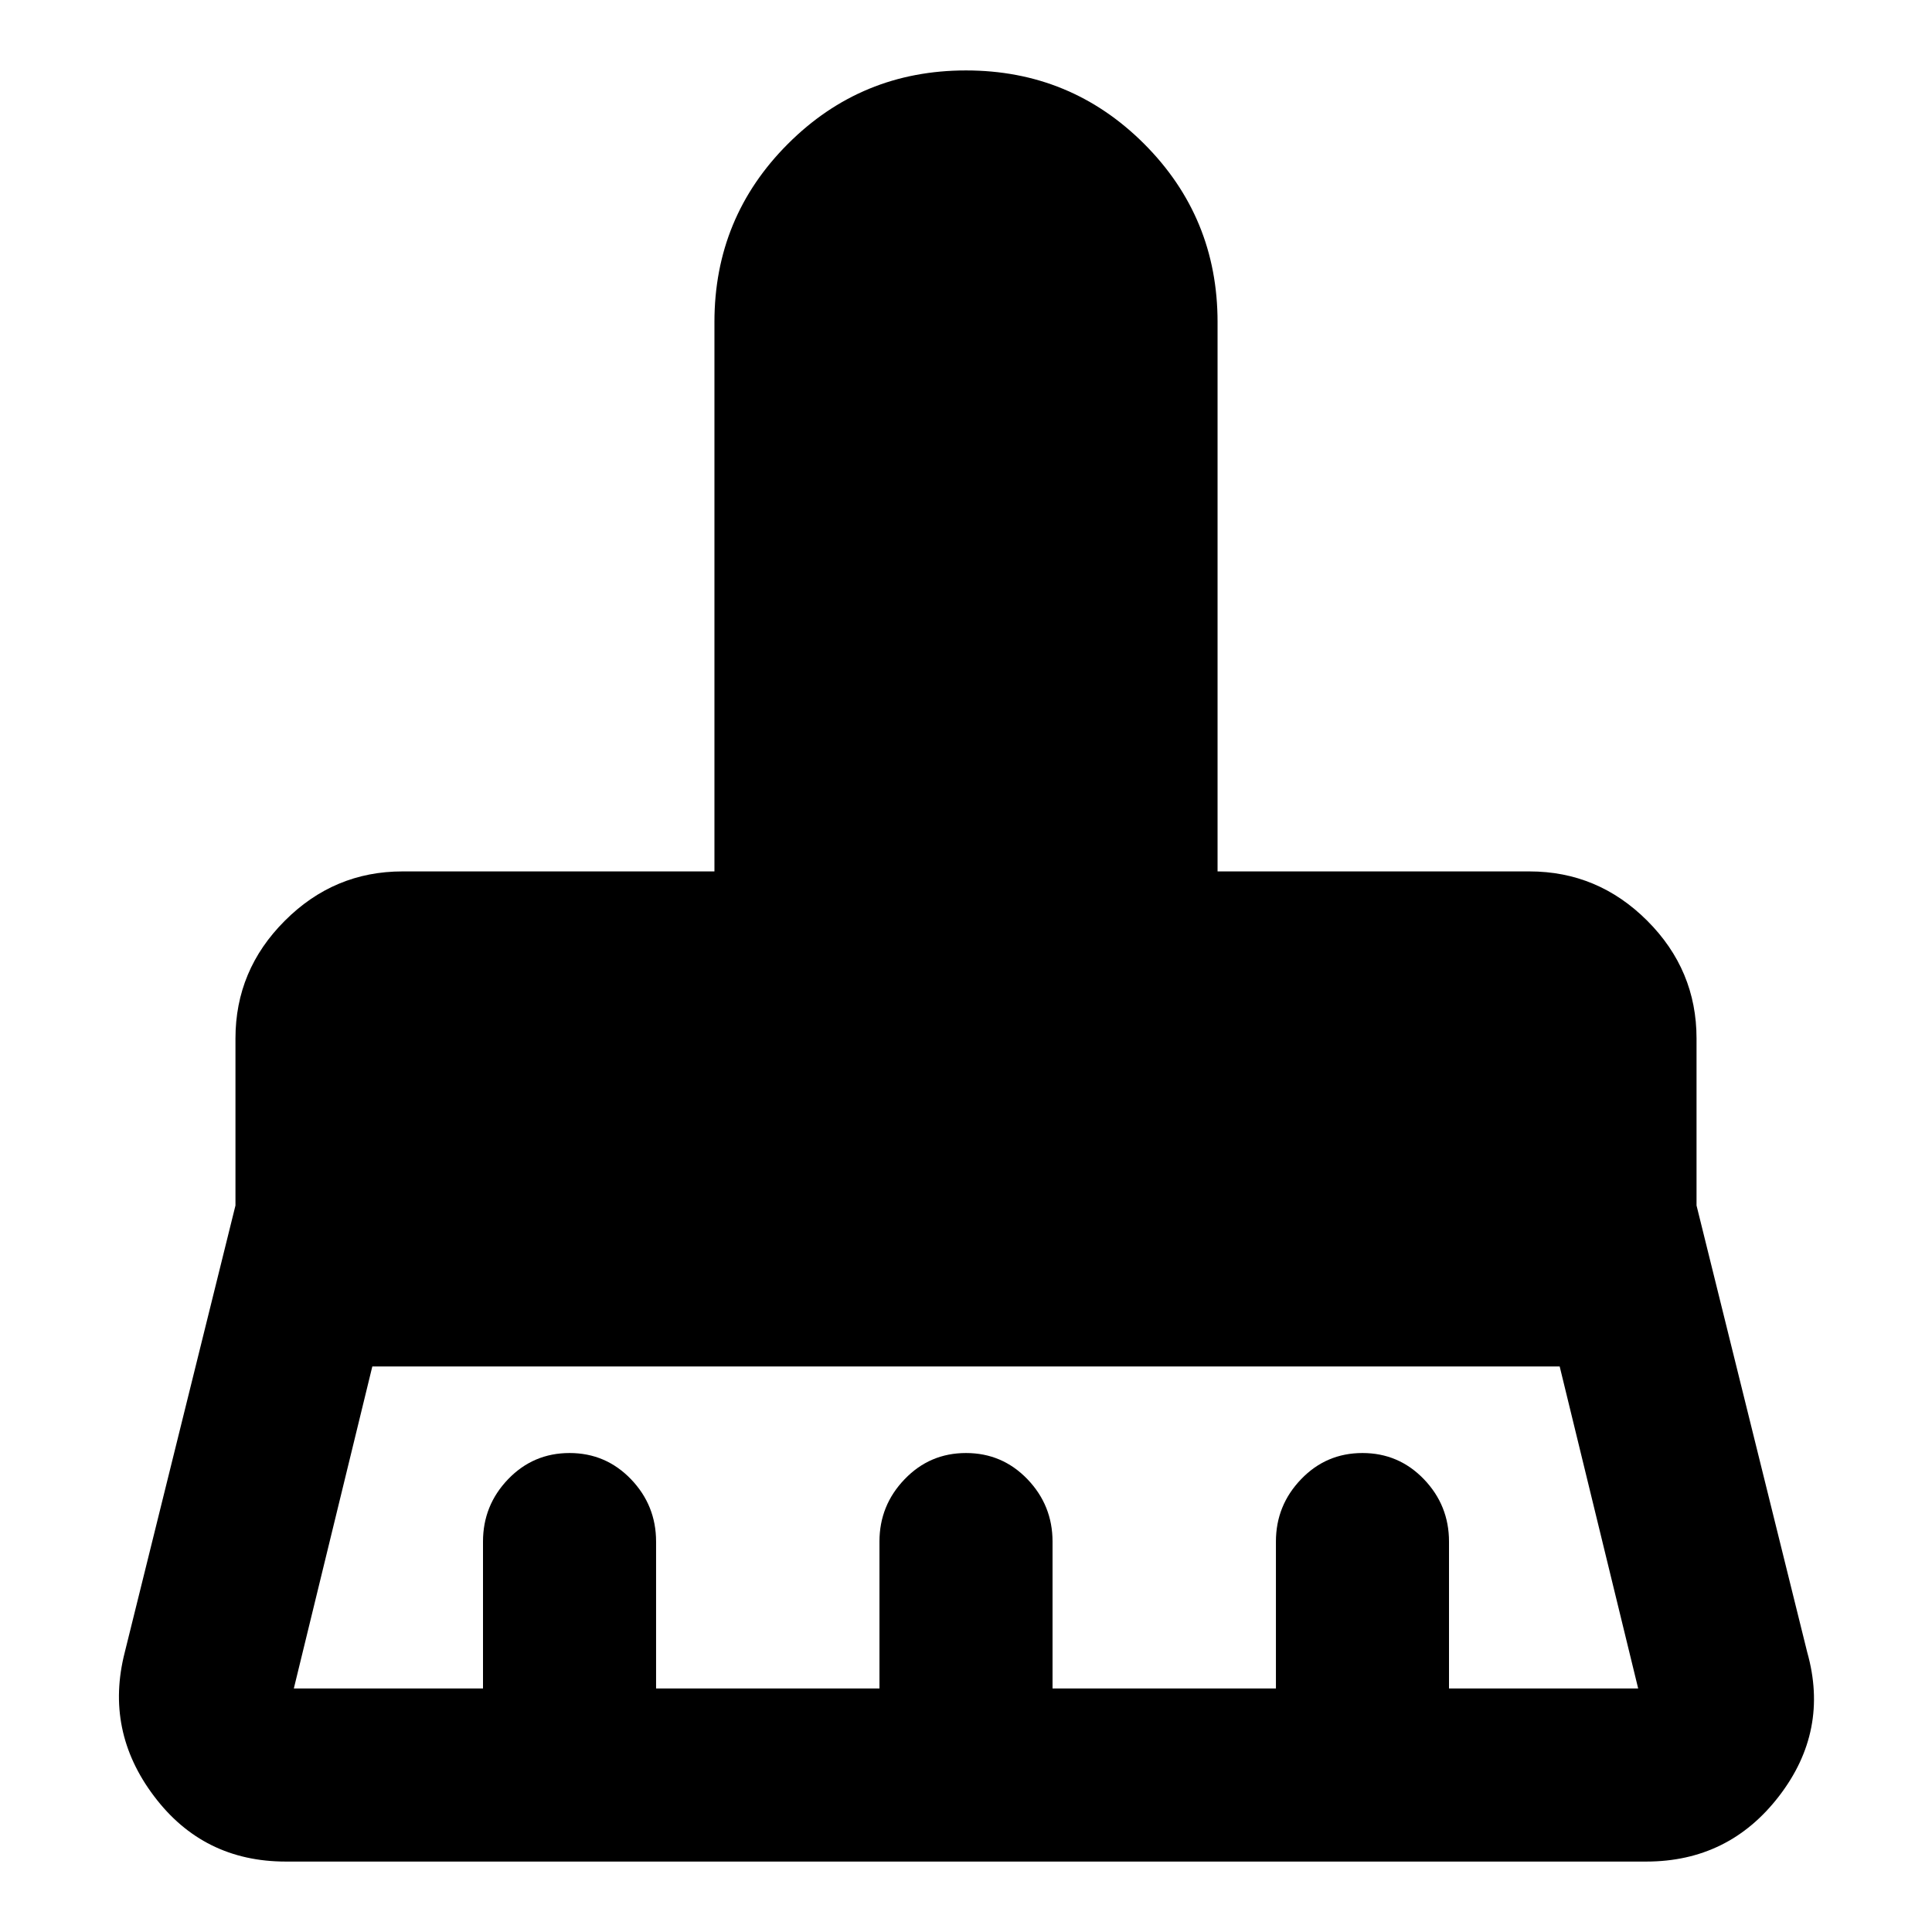 <svg xmlns="http://www.w3.org/2000/svg" height="24" width="24"><path d="M3.65 20.975H6V19.15q0-.45.312-.775.313-.325.763-.325t.763.325q.312.325.312.775v1.825h2.775V19.15q0-.45.313-.775.312-.325.762-.325t.763.325q.312.325.312.775v1.825h2.775V19.15q0-.45.313-.775.312-.325.762-.325t.763.325q.312.325.312.775v1.825h2.35l-.975-4H4.625l-.975 4Zm16.8 2.15H3.55q-1.025 0-1.637-.813-.613-.812-.363-1.787l1.375-5.55V12.9q0-.85.613-1.462.612-.613 1.462-.613h3.875V4q0-1.3.913-2.213Q10.7.875 12 .875q1.3 0 2.213.912.912.913.912 2.213v6.825H19q.85 0 1.463.613.612.612.612 1.462v2.075l1.375 5.55q.275.975-.35 1.787-.625.813-1.65.813Z"/></svg>